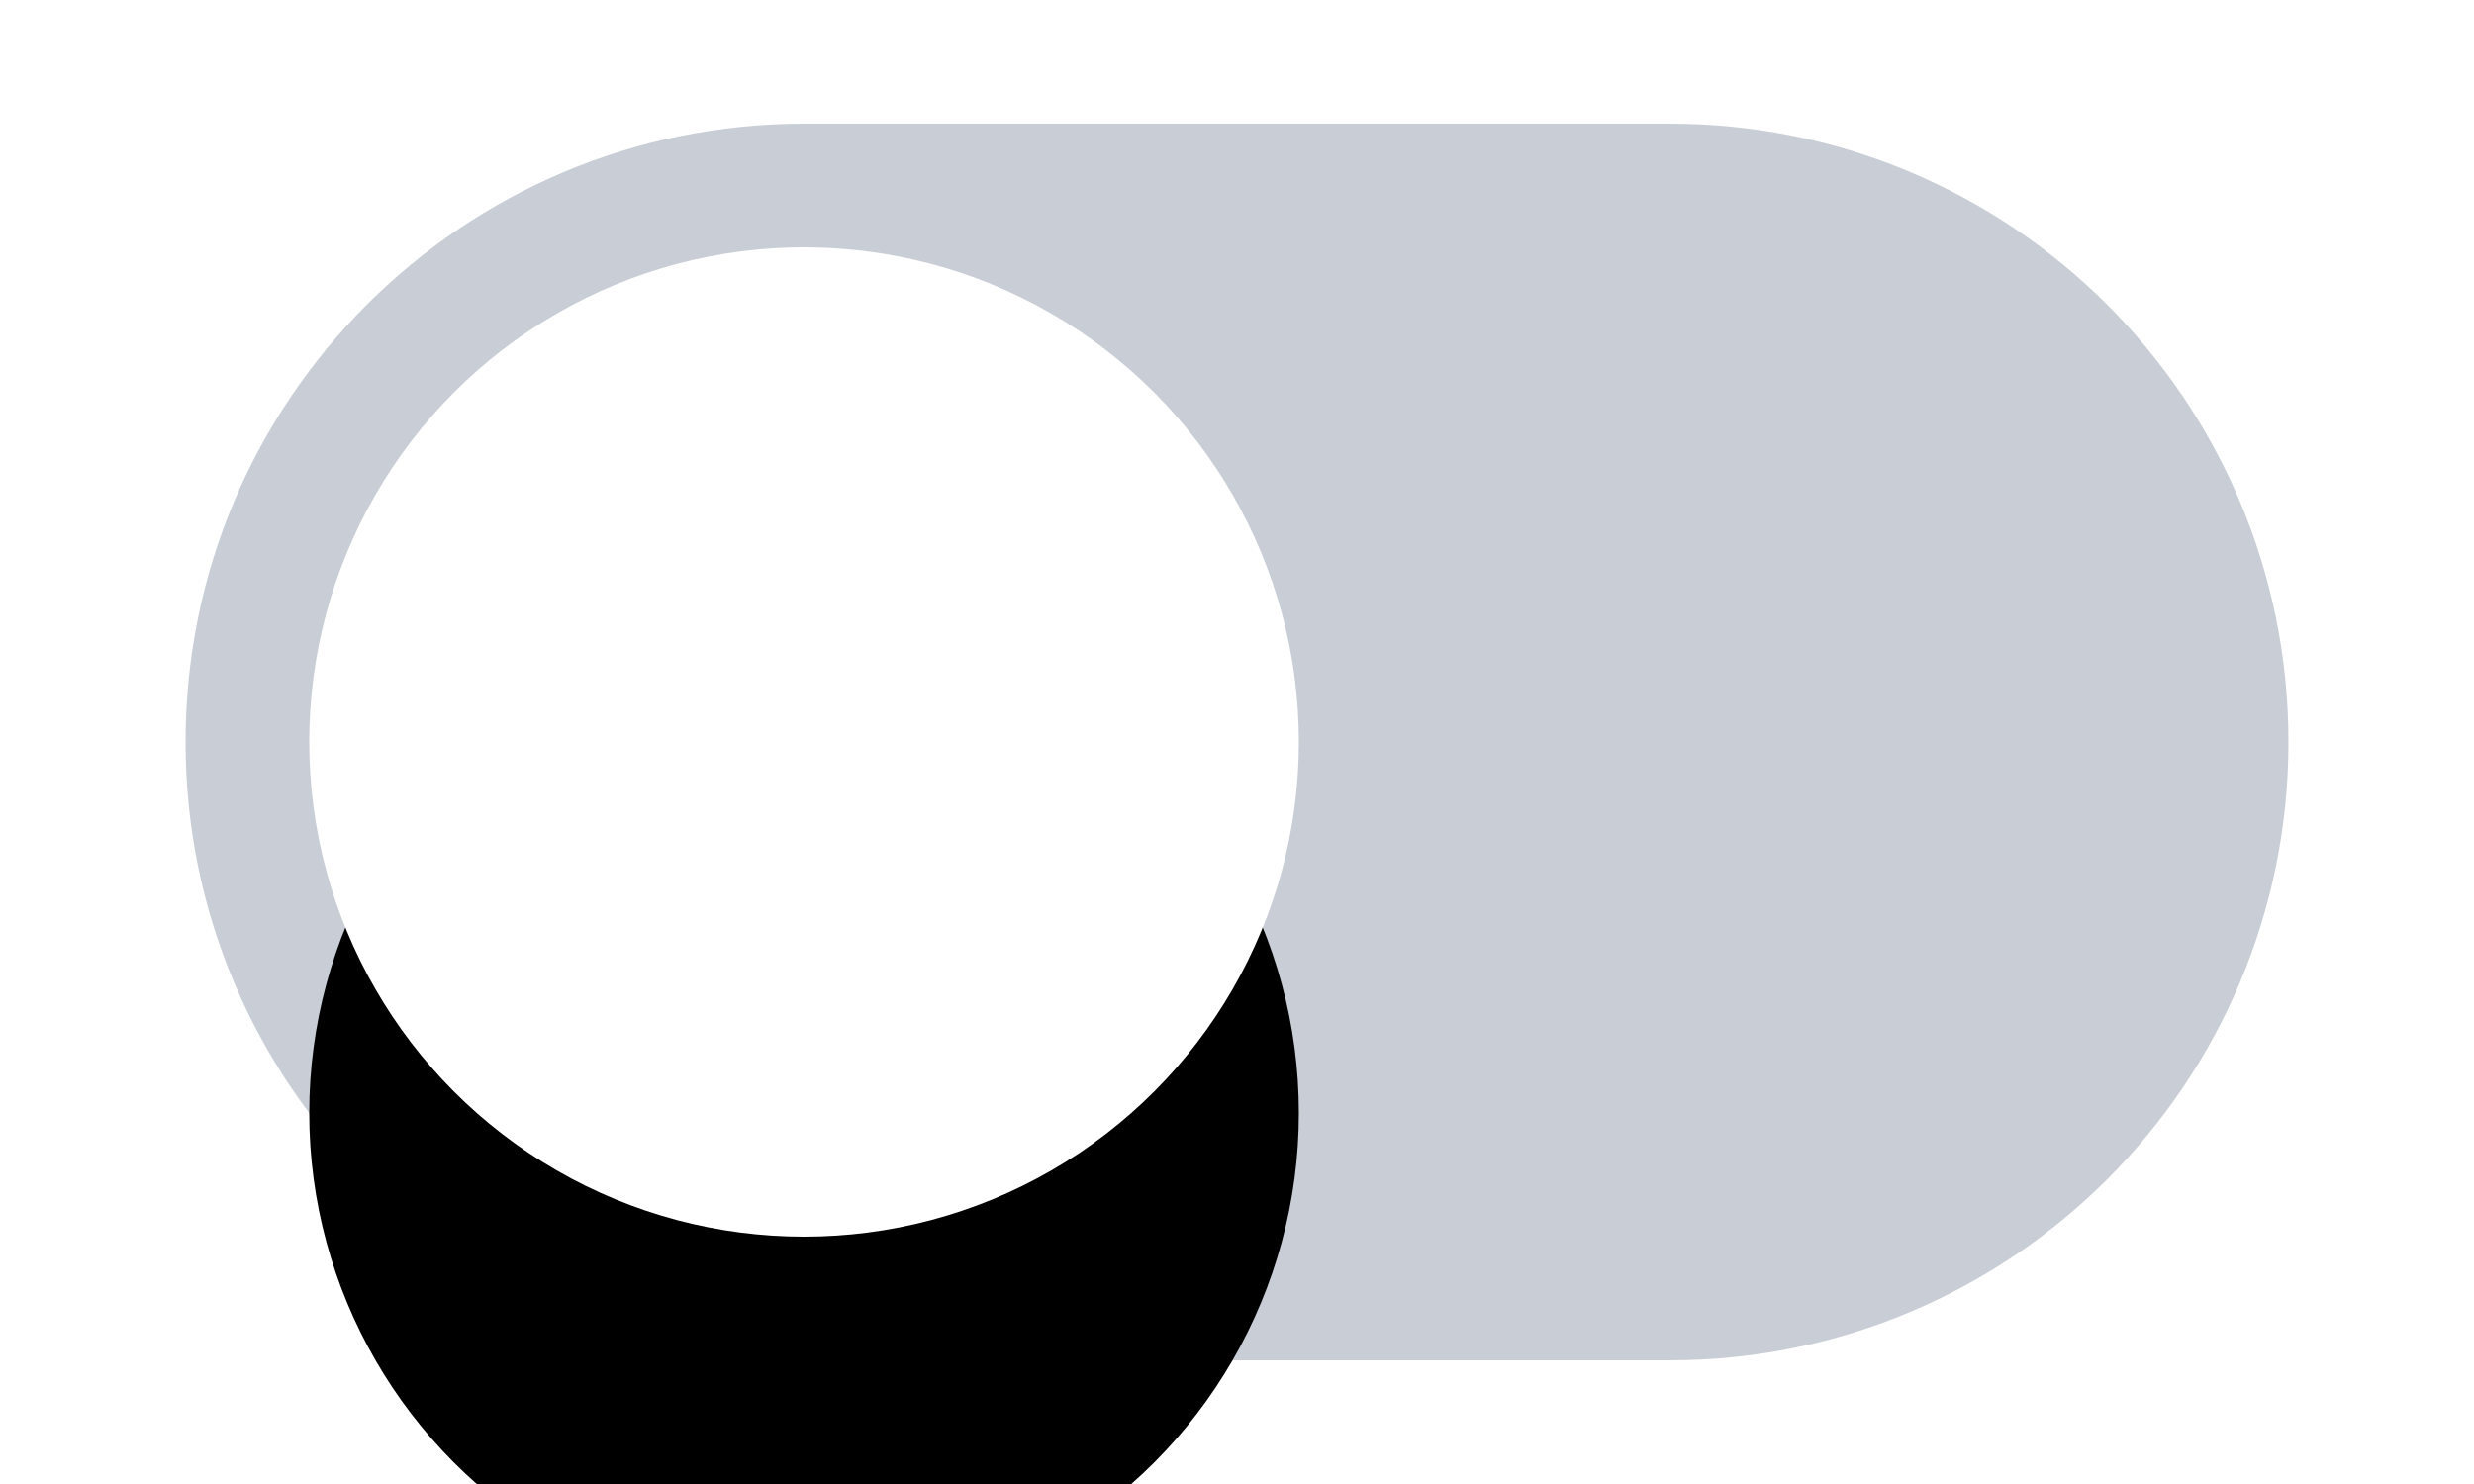 <svg xmlns="http://www.w3.org/2000/svg" xmlns:xlink="http://www.w3.org/1999/xlink" width="40" height="24" viewBox="0 0 40 24">
    <defs>
        <filter id="l11bnen77a" width="431.2%" height="431.2%" x="-165.6%" y="-128.1%" filterUnits="objectBoundingBox">
            <feMorphology in="SourceAlpha" radius=".5" result="shadowSpreadOuter1"/>
            <feOffset dy="6" in="shadowSpreadOuter1" result="shadowOffsetOuter1"/>
            <feGaussianBlur in="shadowOffsetOuter1" result="shadowBlurOuter1" stdDeviation="8"/>
            <feColorMatrix in="shadowBlurOuter1" result="shadowMatrixOuter1" values="0 0 0 0 0.039 0 0 0 0 0.086 0 0 0 0 0.275 0 0 0 0.1 0"/>
            <feOffset in="SourceAlpha" result="shadowOffsetOuter2"/>
            <feGaussianBlur in="shadowOffsetOuter2" result="shadowBlurOuter2" stdDeviation=".5"/>
            <feColorMatrix in="shadowBlurOuter2" result="shadowMatrixOuter2" values="0 0 0 0 0.039 0 0 0 0 0.086 0 0 0 0 0.275 0 0 0 0.06 0"/>
            <feMerge>
                <feMergeNode in="shadowMatrixOuter1"/>
                <feMergeNode in="shadowMatrixOuter2"/>
            </feMerge>
        </filter>
        <circle id="2r9aa7gq4b" cx="10" cy="10" r="8"/>
    </defs>
    <g fill="none" fill-rule="evenodd">
        <g>
            <g>
                <g>
                    <g>
                        <g>
                            <path d="M10 0h14c5.523 0 10 4.477 10 10s-4.477 10-10 10H10C4.477 20 0 15.523 0 10S4.477 0 10 0z" transform="translate(-1594 -484) translate(1040) translate(30 204) translate(524 280) translate(3 2)"/>
                            <path fill="#C9CED6" d="M10 0h14c5.523 0 10 4.477 10 10s-4.477 10-10 10H10C4.477 20 0 15.523 0 10S4.477 0 10 0z" transform="translate(-1594 -484) translate(1040) translate(30 204) translate(524 280) translate(3 2)"/>
                            <g transform="translate(-1594 -484) translate(1040) translate(30 204) translate(524 280) translate(3 2)">
                                <use fill="#000" filter="url(#l11bnen77a)" xlink:href="#2r9aa7gq4b"/>
                                <use fill="#FFF" xlink:href="#2r9aa7gq4b"/>
                            </g>
                        </g>
                    </g>
                </g>
            </g>
        </g>
    </g>
</svg>
